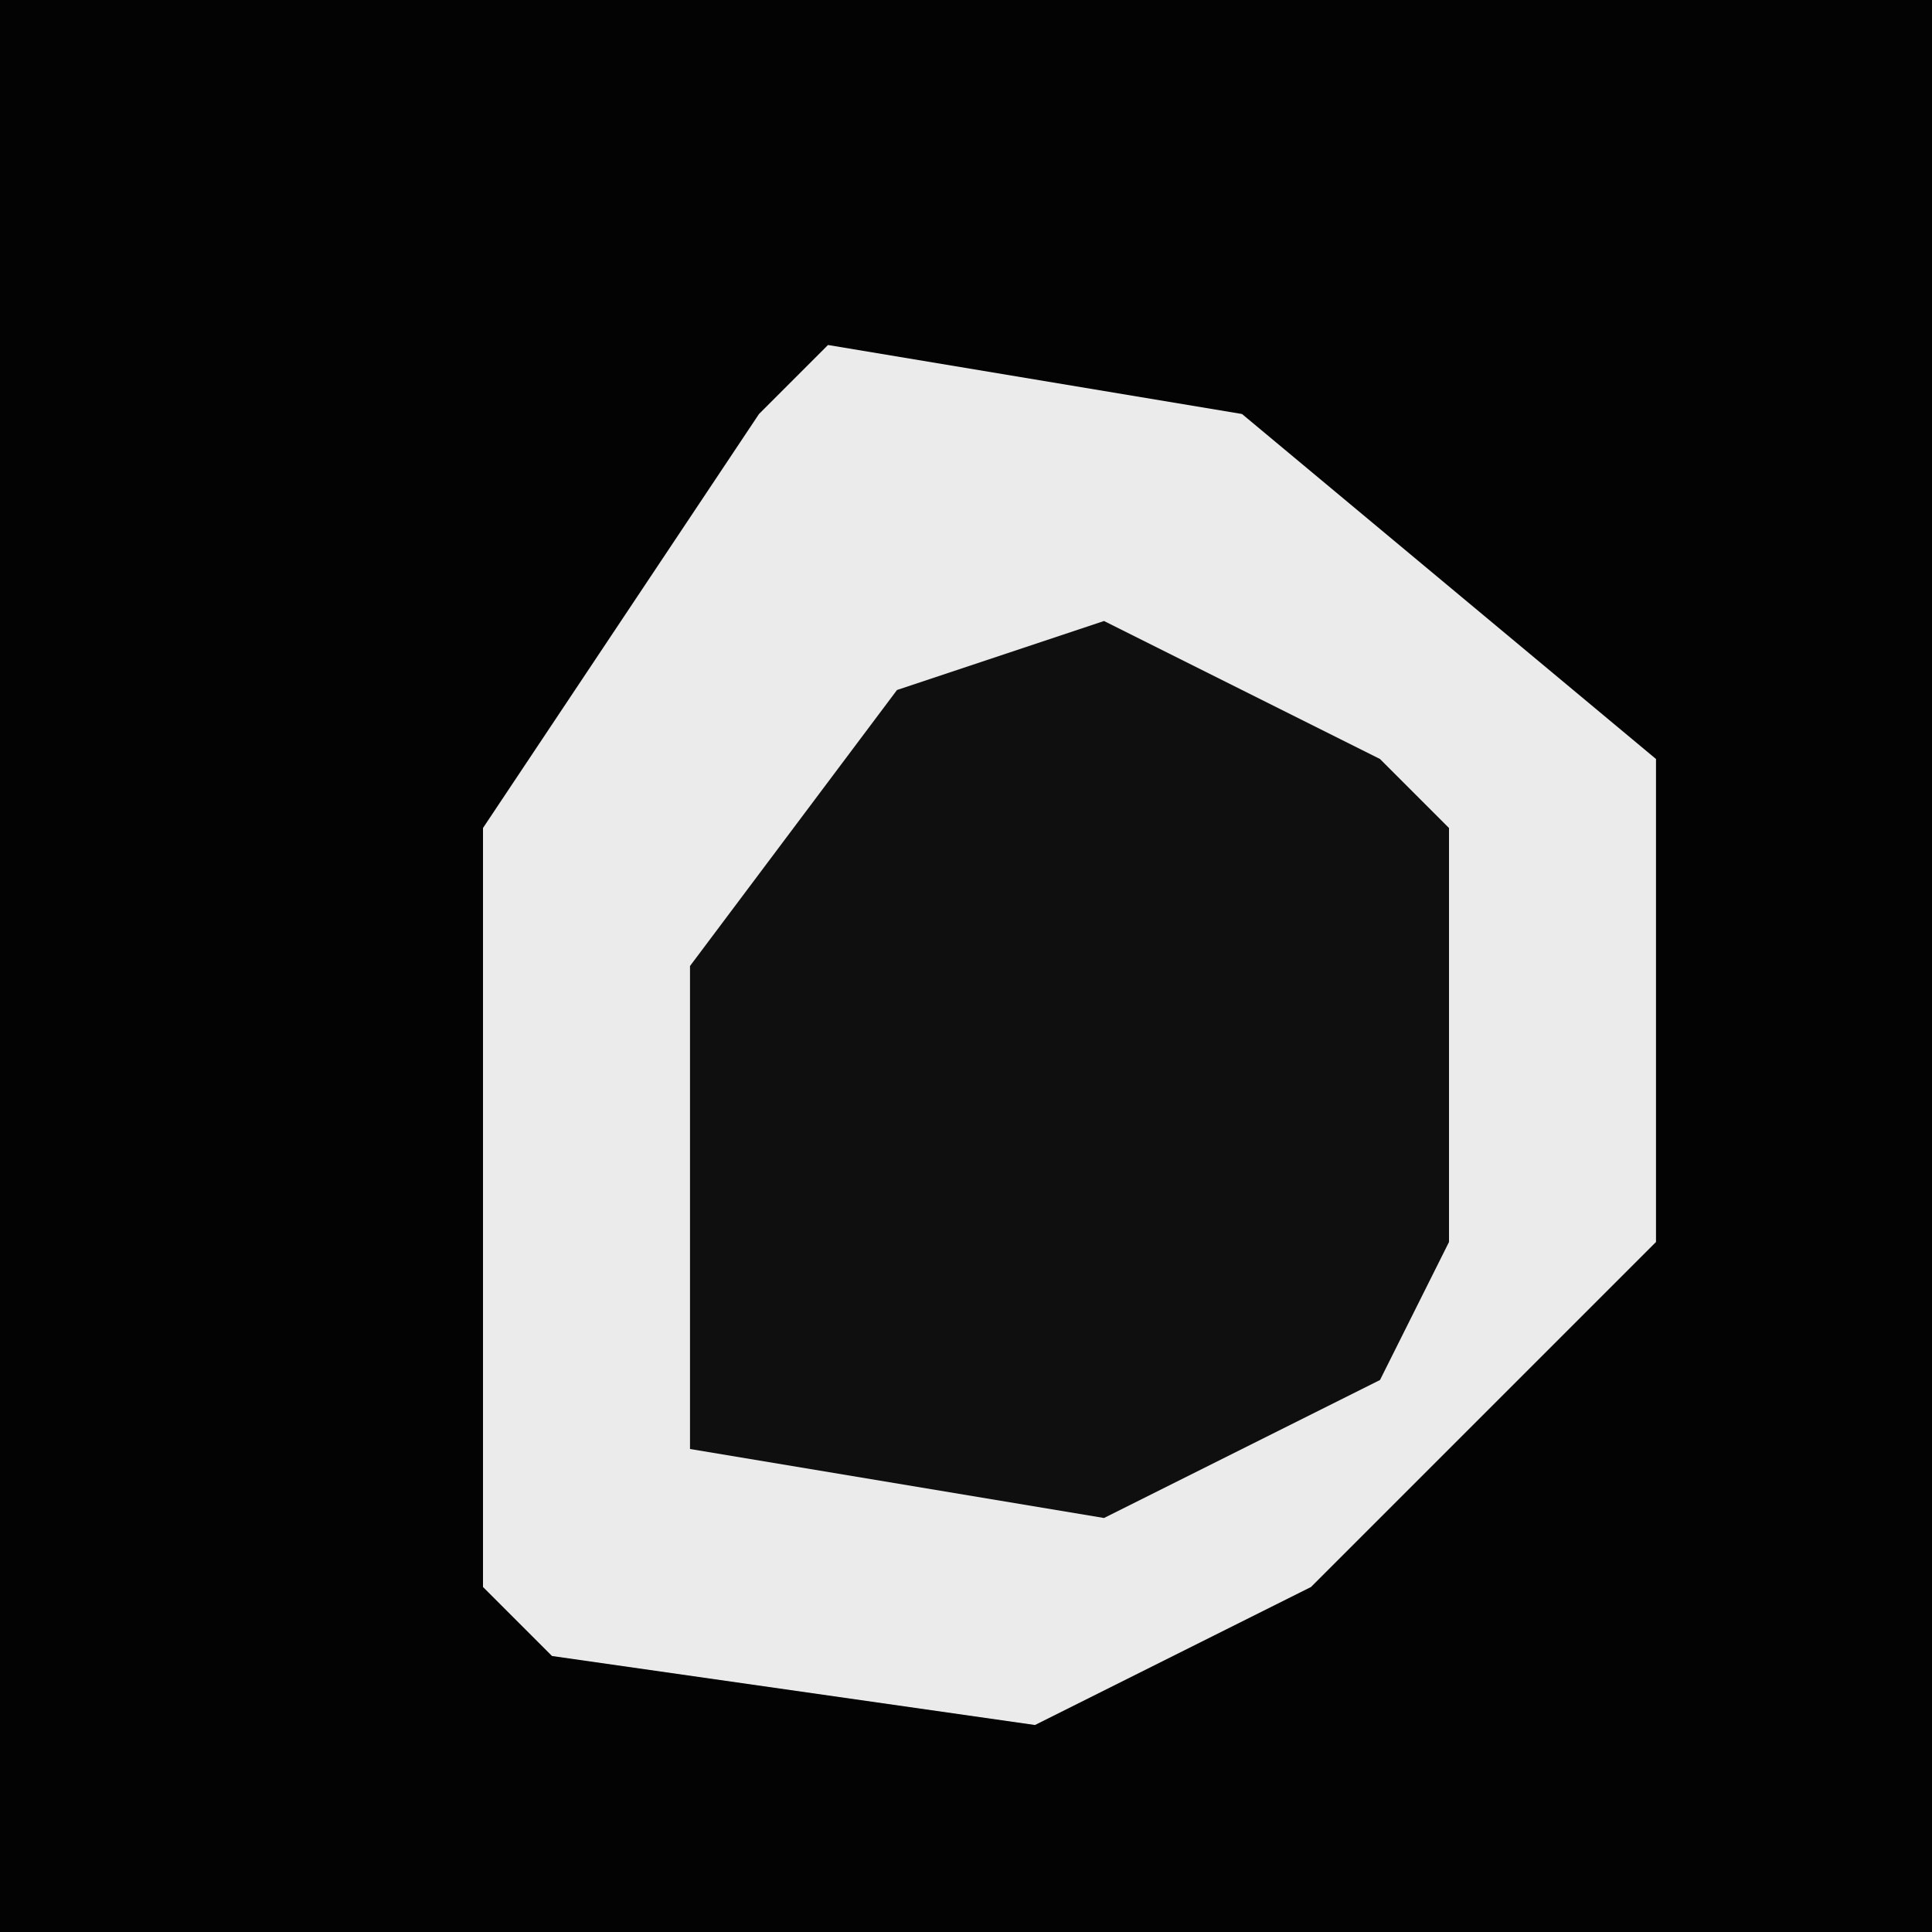 <?xml version="1.0" encoding="UTF-8"?>
<svg version="1.1" xmlns="http://www.w3.org/2000/svg" width="28" height="28">
<path d="M0,0 L28,0 L28,28 L0,28 Z " fill="#030303" transform="translate(0,0)"/>
<path d="M0,0 L6,1 L12,6 L12,13 L7,18 L3,20 L-4,19 L-5,18 L-5,7 L-1,1 Z " fill="#EBEBEB" transform="translate(12,5)"/>
<path d="M0,0 L4,2 L5,3 L5,9 L4,11 L0,13 L-6,12 L-6,5 L-3,1 Z " fill="#0F0F0F" transform="translate(16,9)"/>
</svg>

